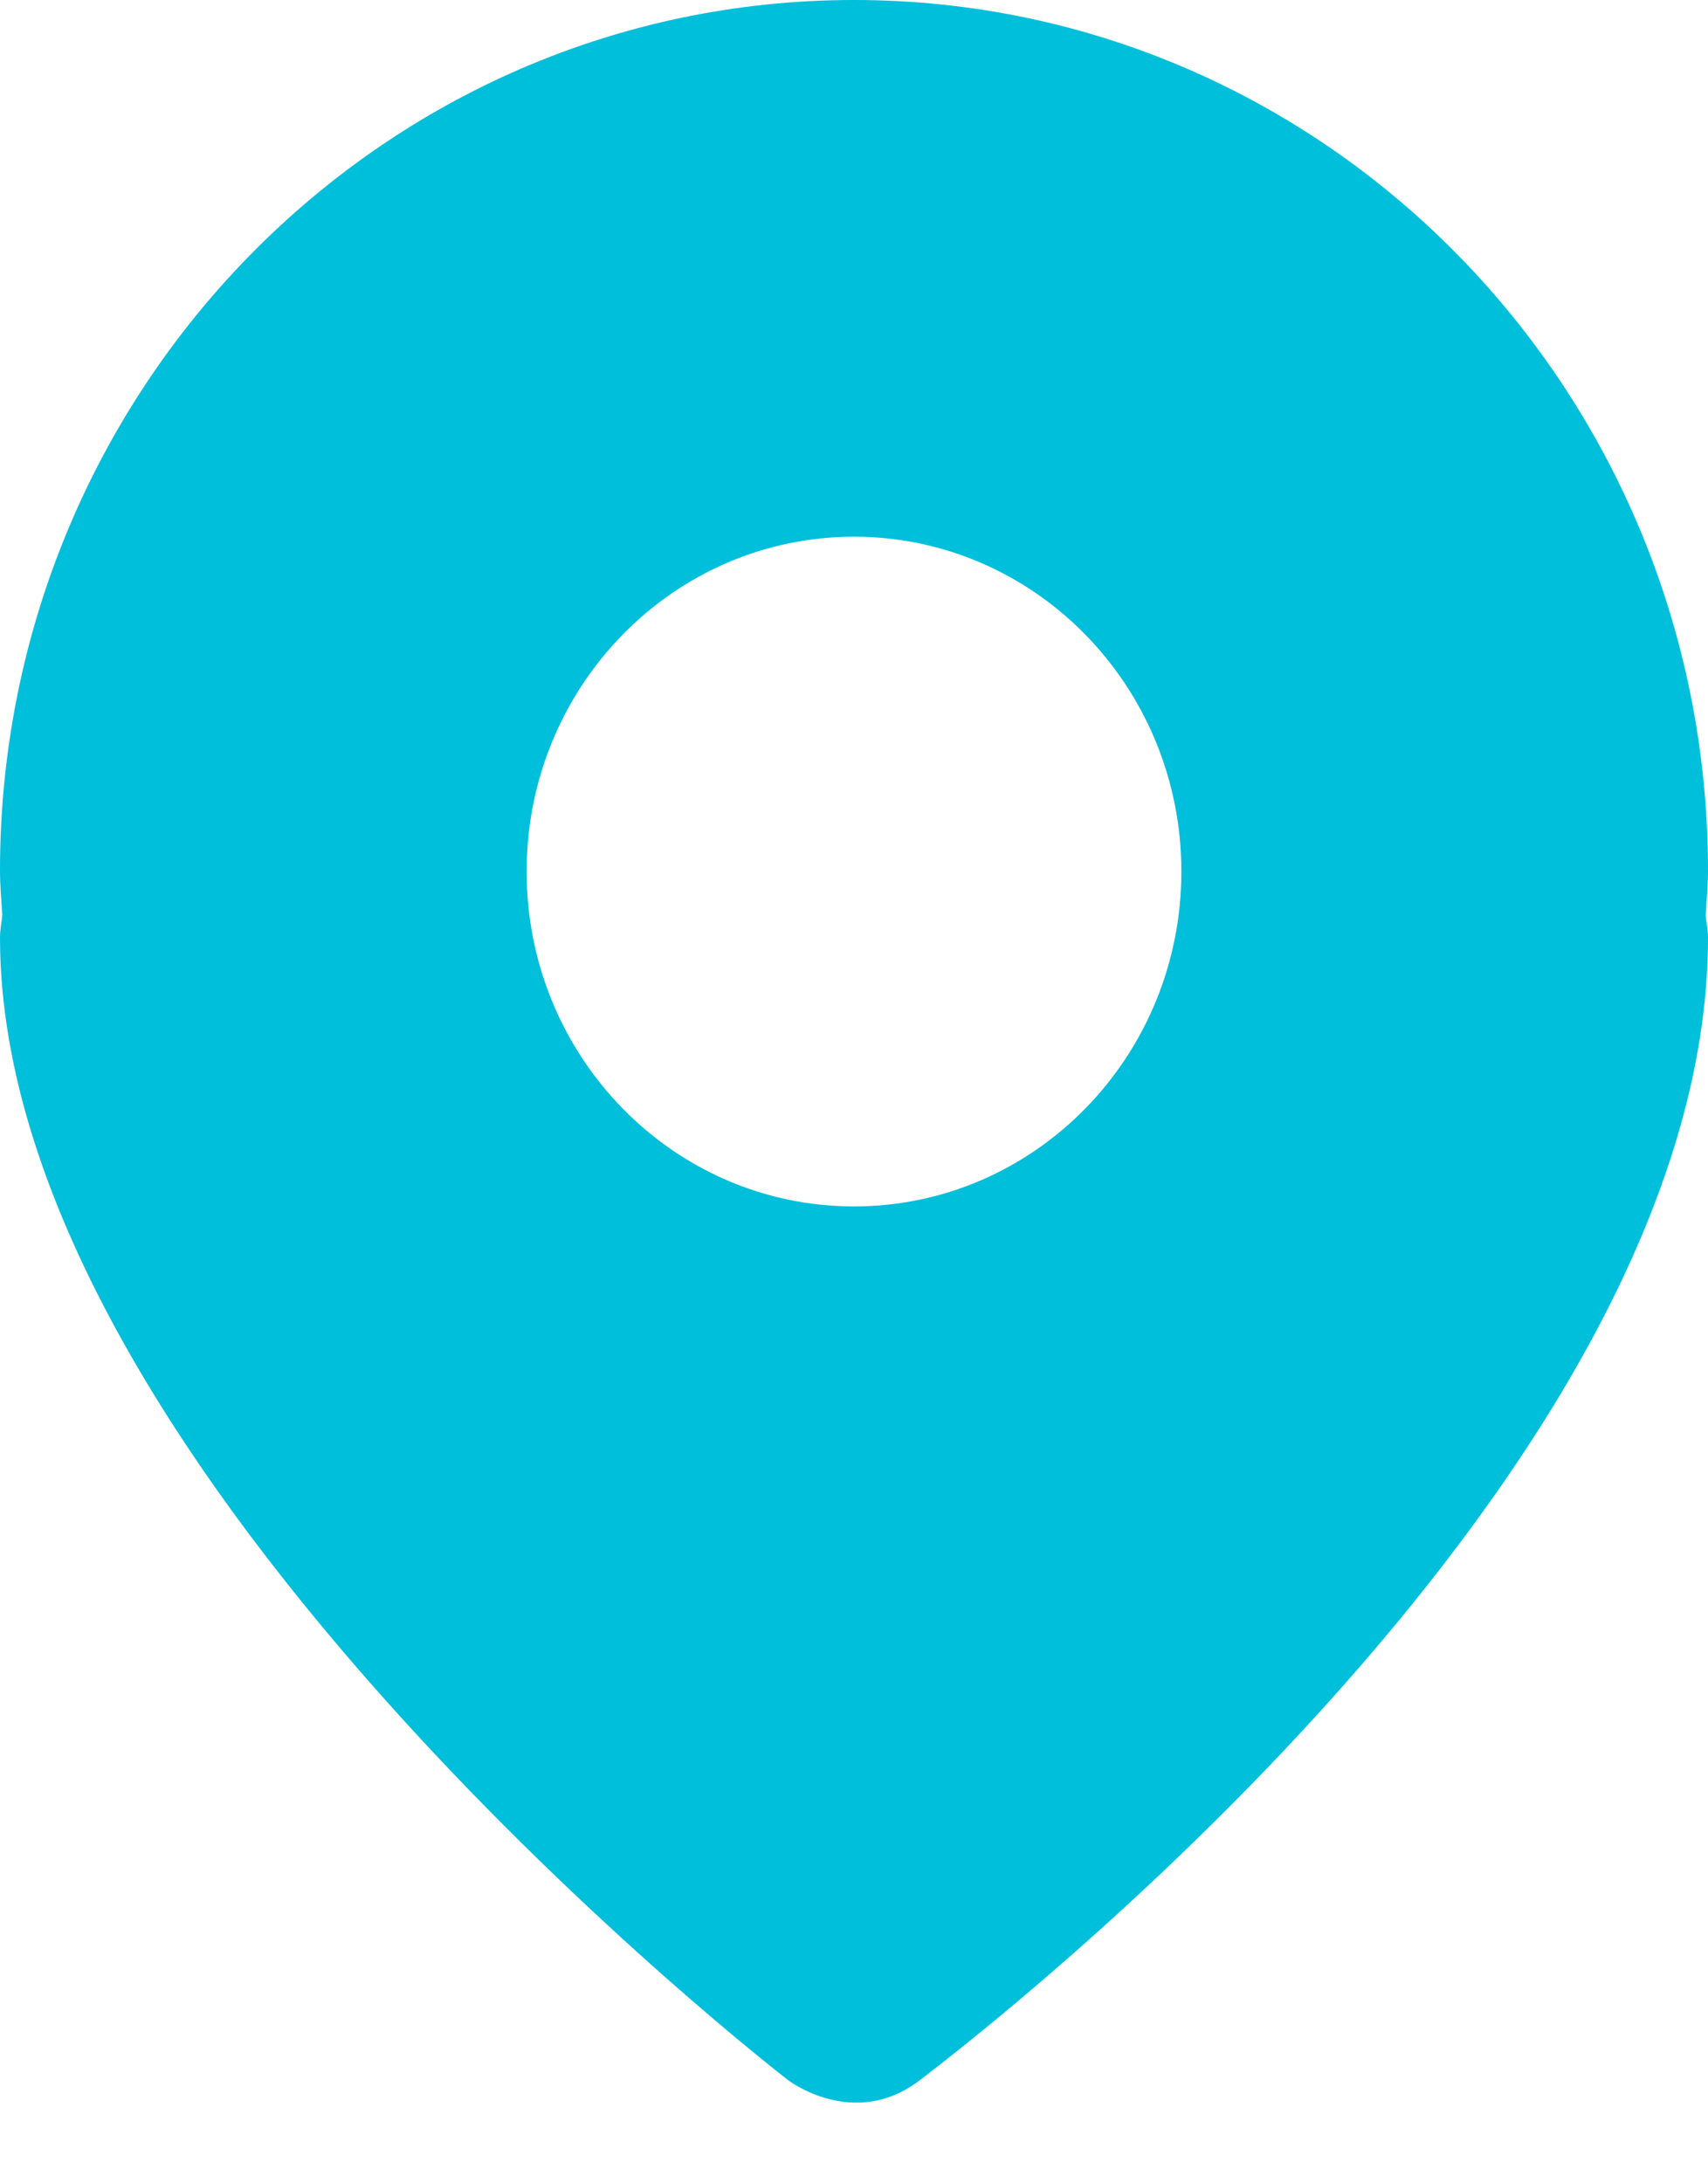 <?xml version="1.0" encoding="UTF-8"?>
<svg width="18px" height="23px" viewBox="0 0 18 23" version="1.1" xmlns="http://www.w3.org/2000/svg" xmlns:xlink="http://www.w3.org/1999/xlink">
    <!-- Generator: Sketch 49.3 (51167) - http://www.bohemiancoding.com/sketch -->
    <title>坐标@2x</title>
    <desc>Created with Sketch.</desc>
    <defs></defs>
    <g id="新增页面" stroke="none" stroke-width="1" fill="none" fill-rule="evenodd">
        <g id="任务编辑_管理端" transform="translate(-20, -757)" fill="#00BFDB">
            <g id="#1" transform="translate(20, 237)">
                <g id="01-copy" transform="translate(0, 478)">
                    <g id="选项" transform="translate(0, 31)">
                        <path d="M18,20.171 C18,15.107 13.971,11 9,11 C4.029,11 0,15.107 0,20.171 C0,20.332 0.015,20.487 0.024,20.644 C0.016,20.723 0,20.797 0,20.877 C0,26.521 8.308,32.915 8.308,32.915 C8.308,32.915 9,33.444 9.692,32.915 C10.385,32.385 18,26.521 18,20.877 C18,20.797 17.983,20.723 17.976,20.644 C17.984,20.487 18,20.332 18,20.171 Z M9,23.709 C7.094,23.709 5.55,22.129 5.55,20.181 C5.55,18.234 7.094,16.654 9,16.654 C10.906,16.654 12.45,18.234 12.45,20.181 C12.45,22.129 10.906,23.709 9,23.709 Z" id="坐标"></path>
                    </g>
                </g>
            </g>
        </g>
    </g>
</svg>